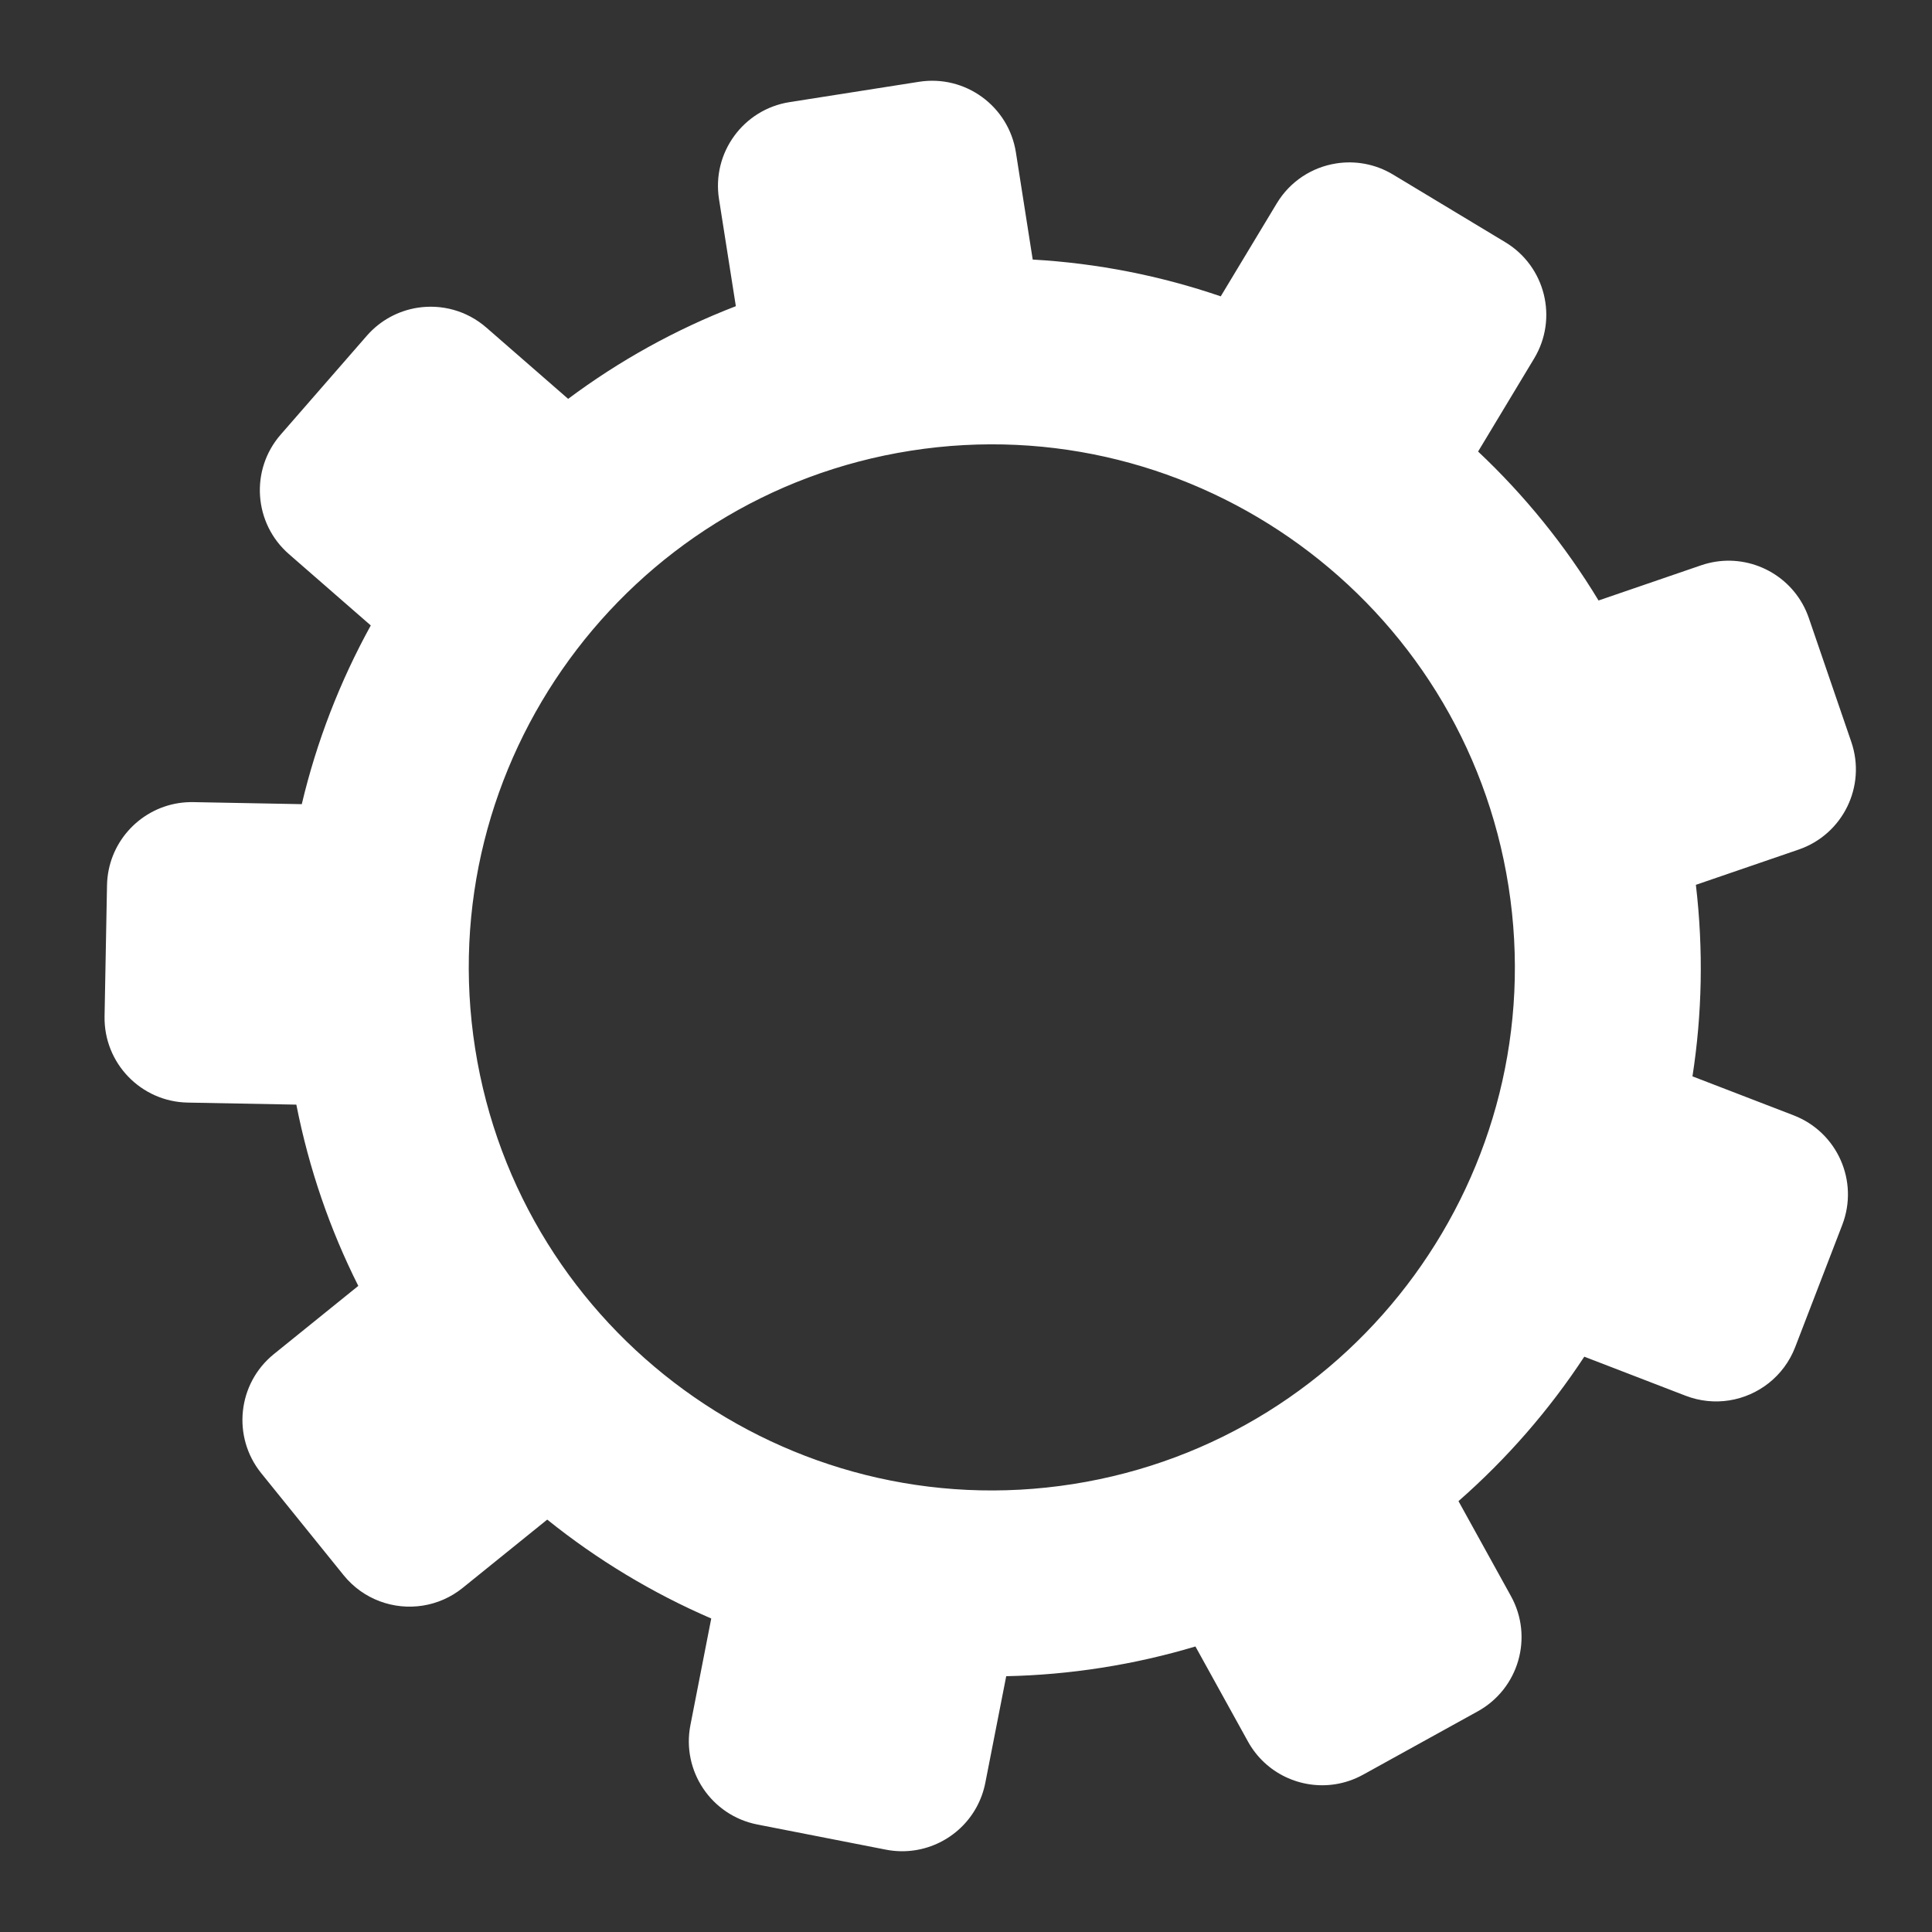 <?xml version="1.0" encoding="utf-8"?>
<!-- Generator: Adobe Illustrator 15.0.0, SVG Export Plug-In . SVG Version: 6.00 Build 0)  -->
<!DOCTYPE svg PUBLIC "-//W3C//DTD SVG 1.1//EN" "http://www.w3.org/Graphics/SVG/1.1/DTD/svg11.dtd">
<svg version="1.1" id="Layer_1" xmlns="http://www.w3.org/2000/svg" xmlns:xlink="http://www.w3.org/1999/xlink" x="0px" y="0px"
	 width="90px" height="90px" viewBox="0 0 90 90" enable-background="new 0 0 90 90" xml:space="preserve">
<rect x="0" y="0" width="90" height="90" fill="#333333" stroke="none"/>
<path fill="#6F7173" d="M517.241,478.318l12.805,11.161c-4.811,8.725-8.463,18.121-10.793,27.958l-16.962-0.319
	c-0.791-0.014-1.568,0.04-2.321,0.159c-6.239,0.979-11.063,6.32-11.187,12.852l-0.385,20.49
	c-0.137,7.322,5.688,13.369,13.009,13.506l16.991,0.319c1.981,10.074,5.28,19.576,9.691,28.357l-13.193,10.658
	c-5.699,4.6-6.589,12.951-1.986,18.648l12.877,15.942c3.084,3.82,7.859,5.48,12.387,4.769c2.222-0.349,4.386-1.268,6.26-2.784
	l13.215-10.672c7.8,6.273,16.434,11.484,25.661,15.471l-3.259,16.664c-1.411,7.188,3.278,14.151,10.465,15.561l20.11,3.936
	c1.563,0.305,3.12,0.322,4.606,0.091c5.352-0.841,9.854-4.932,10.955-10.558l3.264-16.663c4.942-0.106,9.936-0.538,14.957-1.327
	c5.021-0.789,9.909-1.908,14.646-3.323l8.213,14.862c2.77,5.015,8.314,7.53,13.664,6.69c1.488-0.234,2.961-0.728,4.357-1.498
	l17.935-9.912c6.411-3.544,8.734-11.608,5.192-18.02l-8.21-14.859c7.561-6.627,14.182-14.233,19.682-22.596l15.851,6.107
	c2.248,0.867,4.59,1.08,6.811,0.731c4.527-0.712,8.562-3.752,10.33-8.337l7.367-19.12c2.634-6.837-0.771-14.508-7.604-17.145
	l-15.828-6.1c1.51-9.711,1.736-19.767,0.533-29.962l16.075-5.514c6.926-2.372,10.618-9.915,8.24-16.843l-6.646-19.387
	c-2.12-6.18-8.349-9.781-14.588-8.802c-0.753,0.118-1.509,0.305-2.258,0.561l-16.046,5.503
	c-5.232-8.649-11.594-16.475-18.846-23.303l8.767-14.551c3.782-6.27,1.761-14.42-4.514-18.201l-17.552-10.578
	c-2.779-1.673-5.923-2.209-8.893-1.742c-3.741,0.584-7.203,2.762-9.308,6.256l-8.762,14.536c-9.37-3.206-19.252-5.181-29.413-5.757
	l-2.633-16.767c-1.137-7.235-7.926-12.179-15.158-11.042l-20.245,3.179c-7.236,1.138-12.18,7.924-11.044,15.157l2.636,16.767
	c-9.5,3.664-18.299,8.573-26.234,14.497l-12.795-11.151c-3.075-2.681-7.037-3.689-10.777-3.104c-2.971,0.469-5.8,1.942-7.934,4.388
	l-13.464,15.45C511.146,465.131,511.721,473.509,517.241,478.318z M614.507,462.144c44.568-7,86.523,23.565,93.522,68.136
	c7,44.57-23.562,86.522-68.136,93.522c-44.567,7-86.521-23.565-93.521-68.135S569.937,469.144,614.507,462.144z"/>
<path fill="#FFFFFF" d="M13.459,25.812l3.813,3.324c-1.432,2.598-2.52,5.396-3.214,8.325l-5.051-0.095
	c-0.235-0.004-0.467,0.012-0.691,0.047c-1.858,0.292-3.294,1.882-3.331,3.827l-0.114,6.101c-0.041,2.181,1.693,3.981,3.874,4.022
	l5.06,0.095c0.59,3,1.572,5.829,2.886,8.444l-3.929,3.174c-1.697,1.369-1.962,3.856-0.591,5.553l3.834,4.747
	c0.918,1.138,2.34,1.632,3.688,1.42c0.662-0.104,1.306-0.377,1.864-0.829l3.935-3.178c2.322,1.868,4.894,3.42,7.641,4.607
	l-0.97,4.962c-0.42,2.141,0.976,4.214,3.116,4.634l5.988,1.172c0.465,0.091,0.929,0.096,1.372,0.026
	c1.594-0.25,2.935-1.468,3.262-3.144l0.973-4.962c1.472-0.031,2.958-0.16,4.453-0.396c1.495-0.234,2.951-0.567,4.361-0.989
	l2.446,4.426c0.824,1.493,2.476,2.242,4.068,1.992c0.443-0.069,0.882-0.217,1.298-0.446l5.341-2.951
	c1.909-1.056,2.601-3.457,1.546-5.366l-2.445-4.425c2.252-1.973,4.224-4.238,5.861-6.729l4.72,1.819
	c0.67,0.258,1.367,0.321,2.028,0.218c1.348-0.212,2.55-1.117,3.076-2.482l2.193-5.694c0.784-2.035-0.229-4.319-2.265-5.104
	l-4.713-1.816c0.449-2.892,0.517-5.887,0.159-8.922l4.786-1.642c2.062-0.707,3.162-2.953,2.454-5.016l-1.979-5.773
	c-0.632-1.84-2.486-2.913-4.345-2.621c-0.224,0.036-0.449,0.091-0.672,0.167l-4.778,1.639c-1.558-2.576-3.452-4.906-5.611-6.939
	l2.61-4.333c1.126-1.867,0.524-4.294-1.345-5.419l-5.227-3.15c-0.827-0.498-1.764-0.658-2.647-0.519
	c-1.114,0.174-2.145,0.822-2.771,1.863l-2.609,4.329c-2.79-0.955-5.732-1.542-8.759-1.714l-0.783-4.993
	c-0.339-2.154-2.36-3.626-4.514-3.288l-6.028,0.947c-2.155,0.338-3.627,2.359-3.289,4.514l0.785,4.992
	c-2.829,1.091-5.449,2.553-7.812,4.317l-3.81-3.32c-0.916-0.798-2.096-1.099-3.209-0.924c-0.884,0.14-1.727,0.579-2.362,1.307
	l-4.009,4.601C11.644,21.886,11.815,24.38,13.459,25.812z M42.423,20.996c13.271-2.084,25.765,7.017,27.849,20.289
	c2.084,13.272-7.017,25.765-20.289,27.849c-13.271,2.085-25.764-7.017-27.849-20.289C20.049,35.573,29.15,23.081,42.423,20.996z"/>
</svg>
